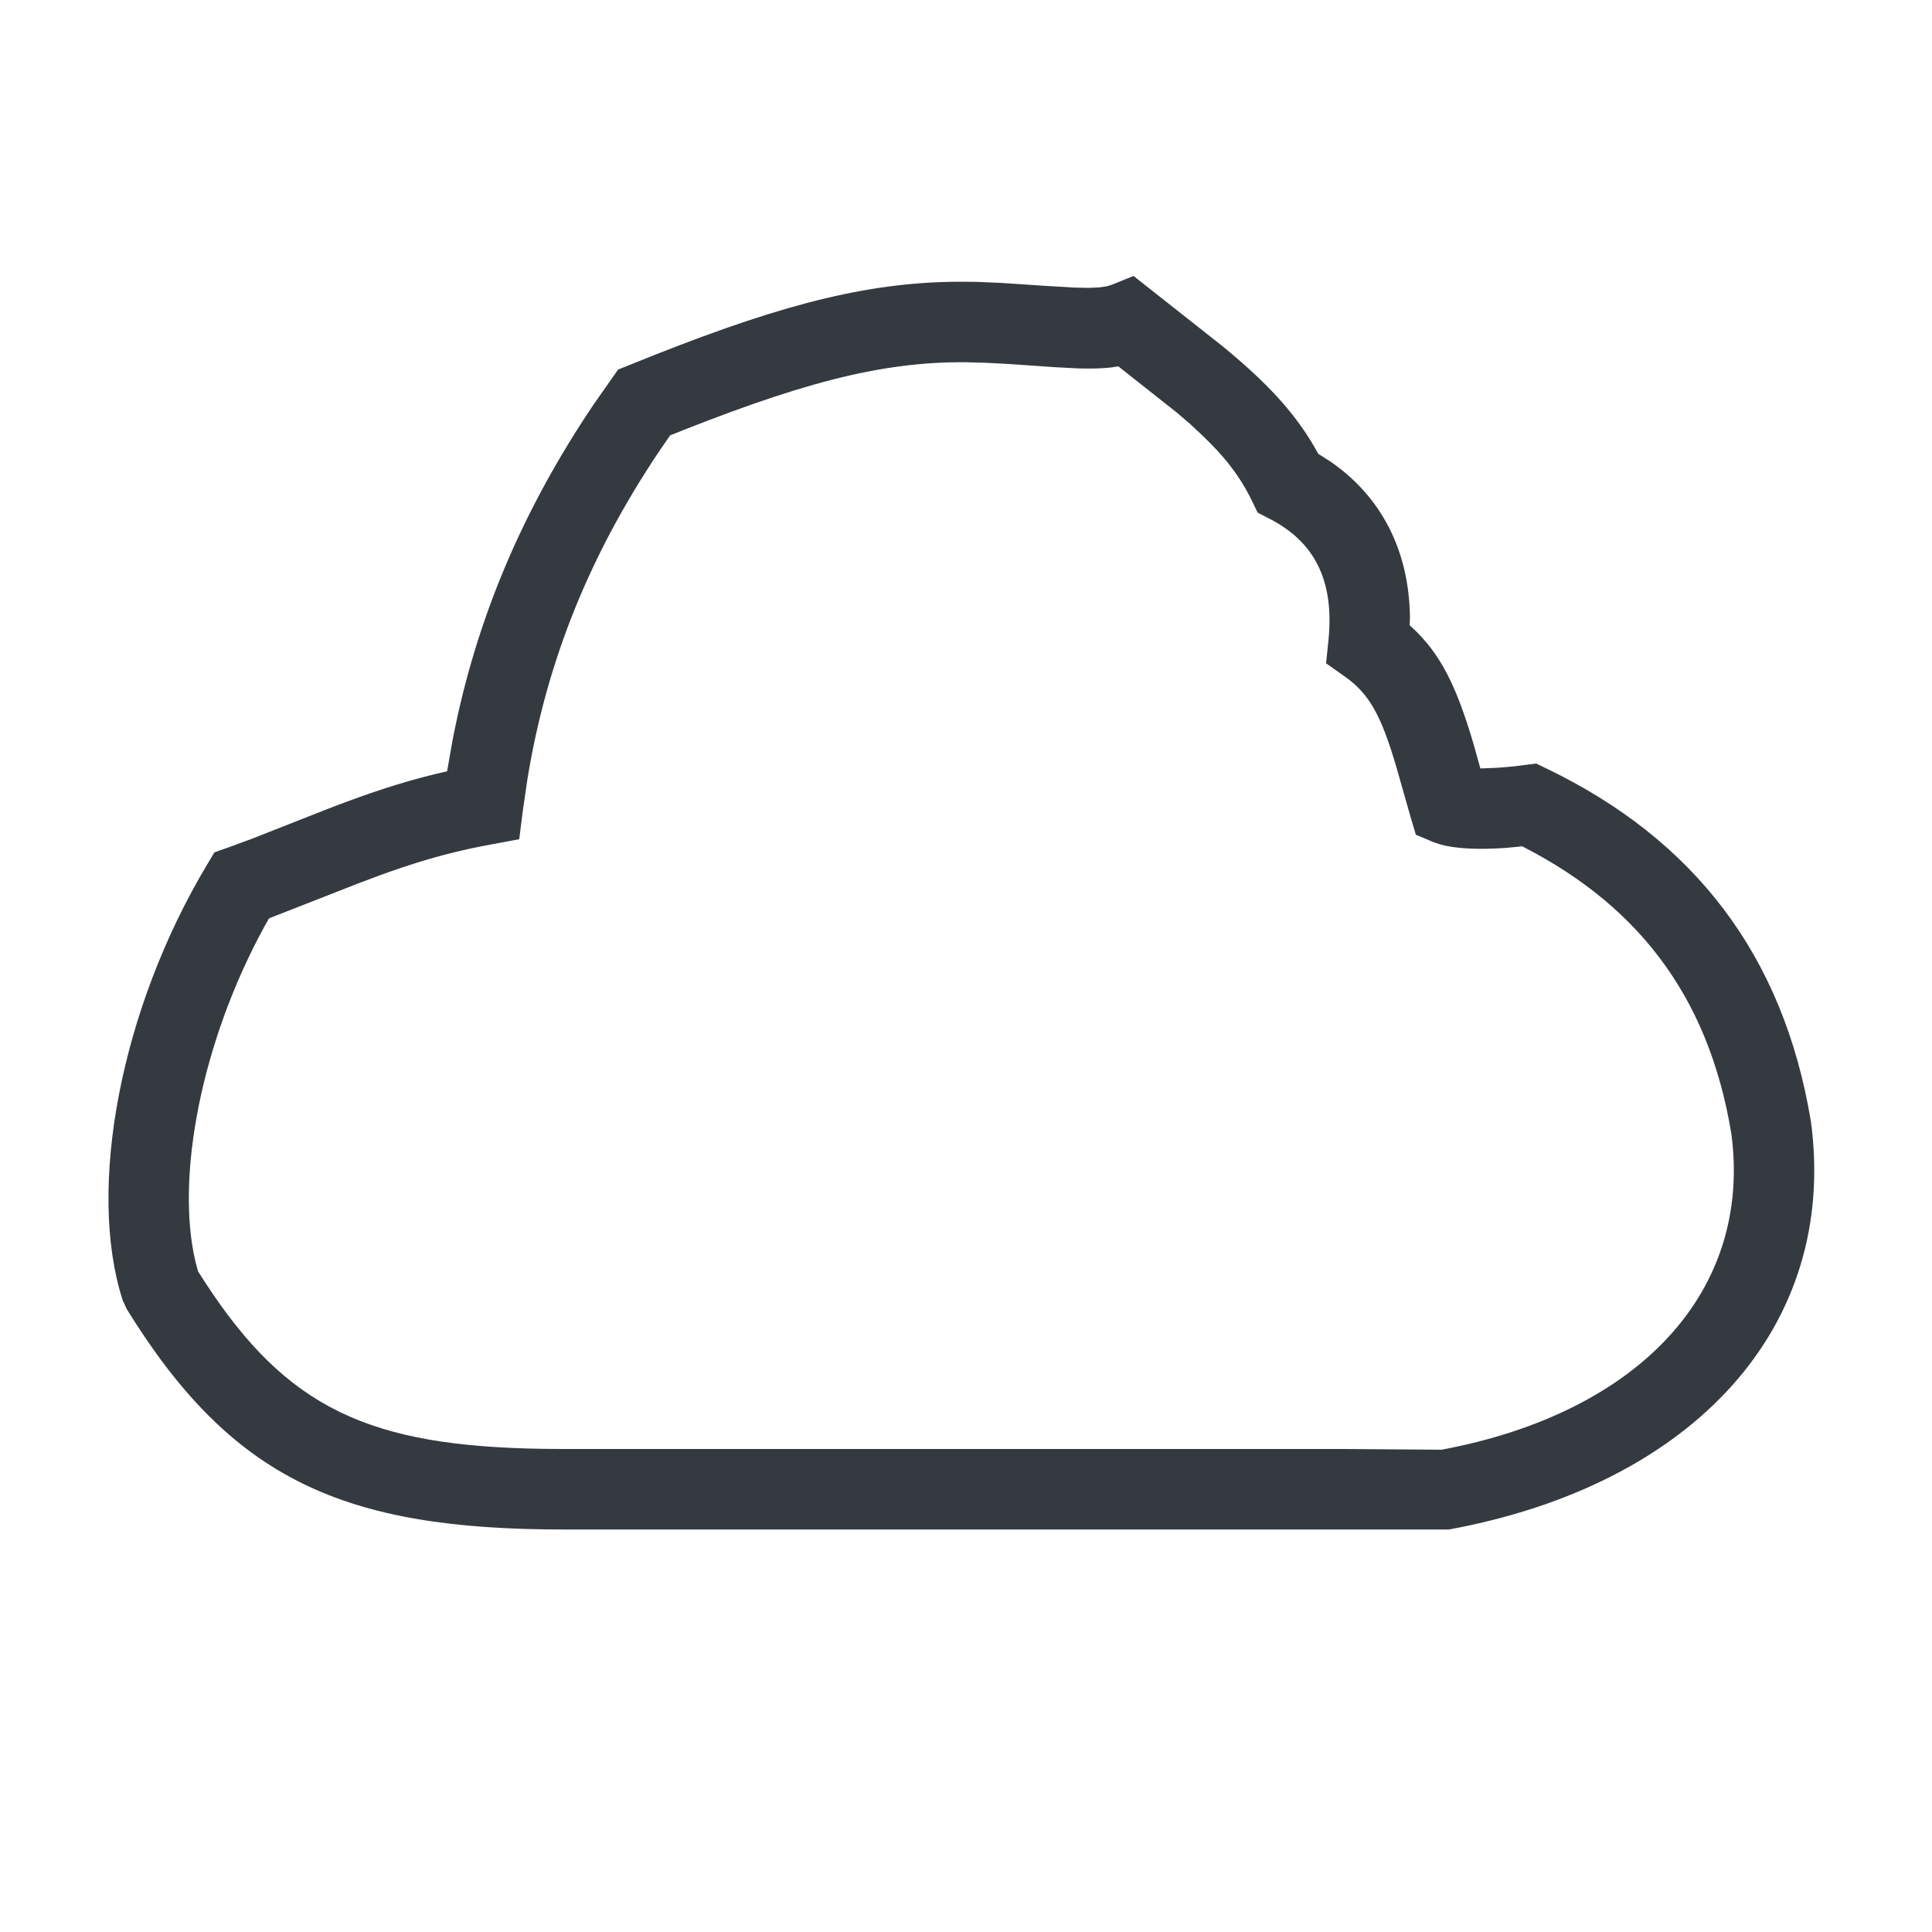 <?xml version="1.0" encoding="UTF-8"?>
<svg width="24px" height="24px" viewBox="0 0 24 24" version="1.1" xmlns="http://www.w3.org/2000/svg" xmlns:xlink="http://www.w3.org/1999/xlink">
    <title>icon</title>
    <g id="01产品开发模块" stroke="none" stroke-width="1" fill="none" fill-rule="evenodd">
        <g id="我的产品（列表页面样式参考）" transform="translate(-28, -281)" fill="#343A40" fill-rule="nonzero">
            <g id="1备份-3" transform="translate(0, 270)">
                <g id="icon" transform="translate(28, 11)">
                    <path d="M15.186,4.3 L14.081,3.428 L13.812,3.537 C13.791,3.545 13.767,3.552 13.74,3.558 L13.644,3.571 L13.513,3.576 L13.338,3.572 L12.968,3.55 L12.446,3.515 L12.147,3.502 C12.1,3.501 12.052,3.5 12.004,3.5 C10.846,3.49 9.782,3.758 8.147,4.403 L7.678,4.591 L7.367,5.035 C6.489,6.342 5.915,7.689 5.625,9.179 L5.554,9.581 L5.397,9.618 C4.972,9.722 4.566,9.857 4.062,10.052 L3.133,10.418 L2.834,10.528 L2.664,10.588 L2.571,10.743 C1.497,12.538 1.077,14.765 1.524,16.153 L1.575,16.263 C2.881,18.377 4.259,19 7,19 L18,19 C21.058,18.436 22.836,16.467 22.496,13.933 C22.153,11.855 21.036,10.428 19.218,9.55 L19.083,9.485 L18.805,9.52 C18.72,9.529 18.641,9.535 18.57,9.539 L18.39,9.546 L18.3,9.226 C18.093,8.528 17.897,8.119 17.531,7.785 L17.512,7.77 L17.515,7.656 C17.5,6.828 17.156,6.171 16.535,5.739 L16.373,5.635 L16.45,5.783 C16.25,5.368 15.984,5.023 15.607,4.668 C15.484,4.552 15.349,4.434 15.186,4.3 Z M11.996,4.5 L12.255,4.507 L12.554,4.523 L13.098,4.561 L13.385,4.576 C13.555,4.581 13.686,4.578 13.8,4.565 L13.892,4.551 L14.615,5.122 L14.79,5.272 L14.921,5.395 C15.215,5.672 15.406,5.921 15.55,6.217 L15.623,6.368 L15.772,6.445 C16.325,6.729 16.577,7.205 16.503,7.95 L16.473,8.24 L16.711,8.408 C17.01,8.62 17.158,8.888 17.346,9.528 L17.521,10.143 L17.588,10.369 L17.806,10.461 L17.892,10.49 C18.08,10.543 18.363,10.557 18.705,10.533 L18.908,10.514 L18.782,10.45 C20.315,11.191 21.221,12.348 21.507,14.081 C21.767,16.02 20.391,17.543 17.908,18.009 L16.706,18 L7,18 L6.746,17.998 C4.588,17.966 3.568,17.499 2.544,15.924 L2.46,15.793 L2.427,15.668 C2.181,14.62 2.501,12.94 3.286,11.507 L3.342,11.408 L4.172,11.083 C4.955,10.771 5.456,10.609 6.091,10.492 L6.45,10.425 L6.496,10.063 L6.55,9.69 C6.79,8.212 7.324,6.897 8.185,5.611 L8.325,5.408 L8.188,5.463 C9.904,4.768 10.925,4.491 11.996,4.5 Z" id="Fill-1"></path>
                </g>
            </g>
        </g>
    </g>
</svg>